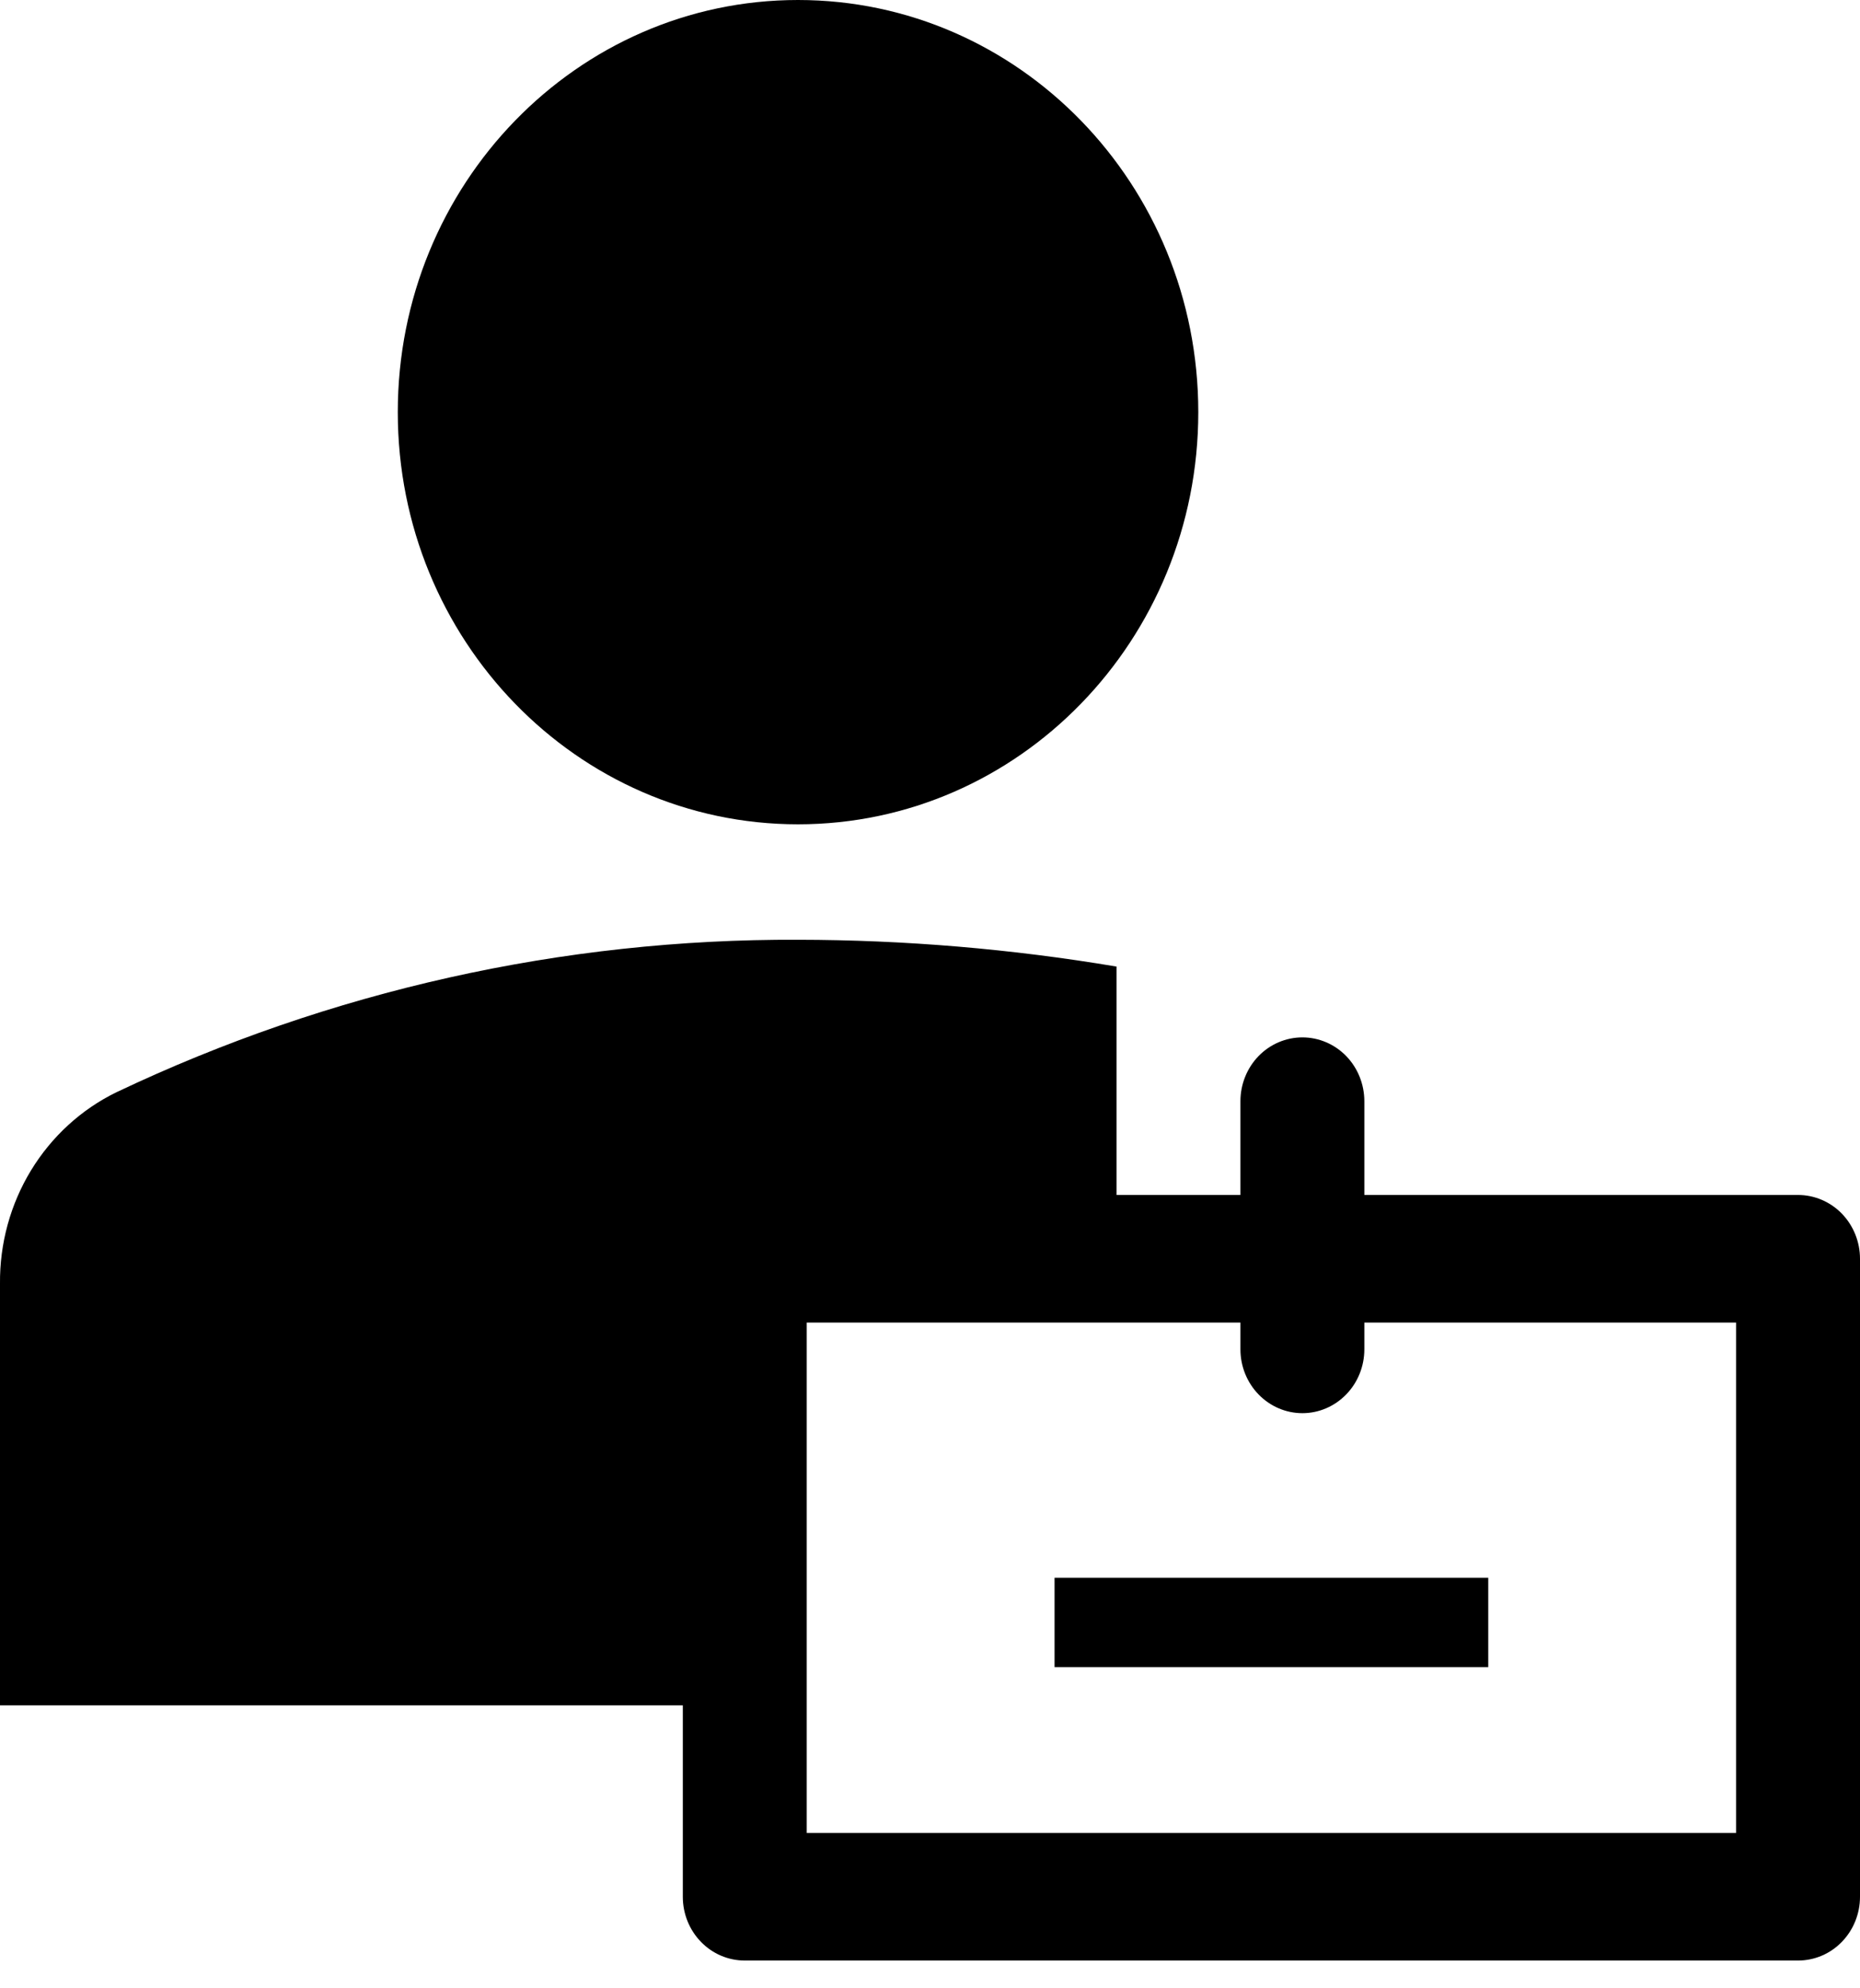 <svg width="29" height="31" viewBox="0 0 29 31" fill="none" xmlns="http://www.w3.org/2000/svg">
<path d="M12.442 12.852C15.889 12.852 18.683 9.975 18.683 6.426C18.683 2.877 15.889 0 12.442 0C8.996 0 6.202 2.877 6.202 6.426C6.202 9.975 8.996 12.852 12.442 12.852Z" fill="black"/>
<path d="M16.442 24.599H23.204V25.992H16.442V24.599Z" fill="black"/>
<path d="M10.646 26.589V29.573C10.646 29.837 10.748 30.09 10.929 30.276C11.11 30.463 11.355 30.567 11.612 30.567H28.034C28.29 30.567 28.536 30.463 28.717 30.276C28.898 30.09 29 29.837 29 29.573V19.626C29 19.362 28.898 19.109 28.717 18.922C28.536 18.736 28.29 18.631 28.034 18.631H21.272V17.169C21.272 16.905 21.17 16.652 20.989 16.465C20.808 16.279 20.562 16.174 20.306 16.174C20.05 16.174 19.804 16.279 19.623 16.465C19.442 16.652 19.34 16.905 19.34 17.169V18.631H17.408V15.07C15.766 14.794 14.106 14.654 12.443 14.652C8.774 14.636 5.147 15.447 1.816 17.029C1.268 17.296 0.806 17.719 0.484 18.247C0.162 18.776 -0.006 19.389 0 20.014V26.589H10.646ZM27.068 28.578H12.578V20.62H19.34V21.038C19.34 21.302 19.442 21.555 19.623 21.741C19.804 21.928 20.05 22.033 20.306 22.033C20.562 22.033 20.808 21.928 20.989 21.741C21.17 21.555 21.272 21.302 21.272 21.038V20.62H27.068V28.578Z" fill="black"/>
</svg>
